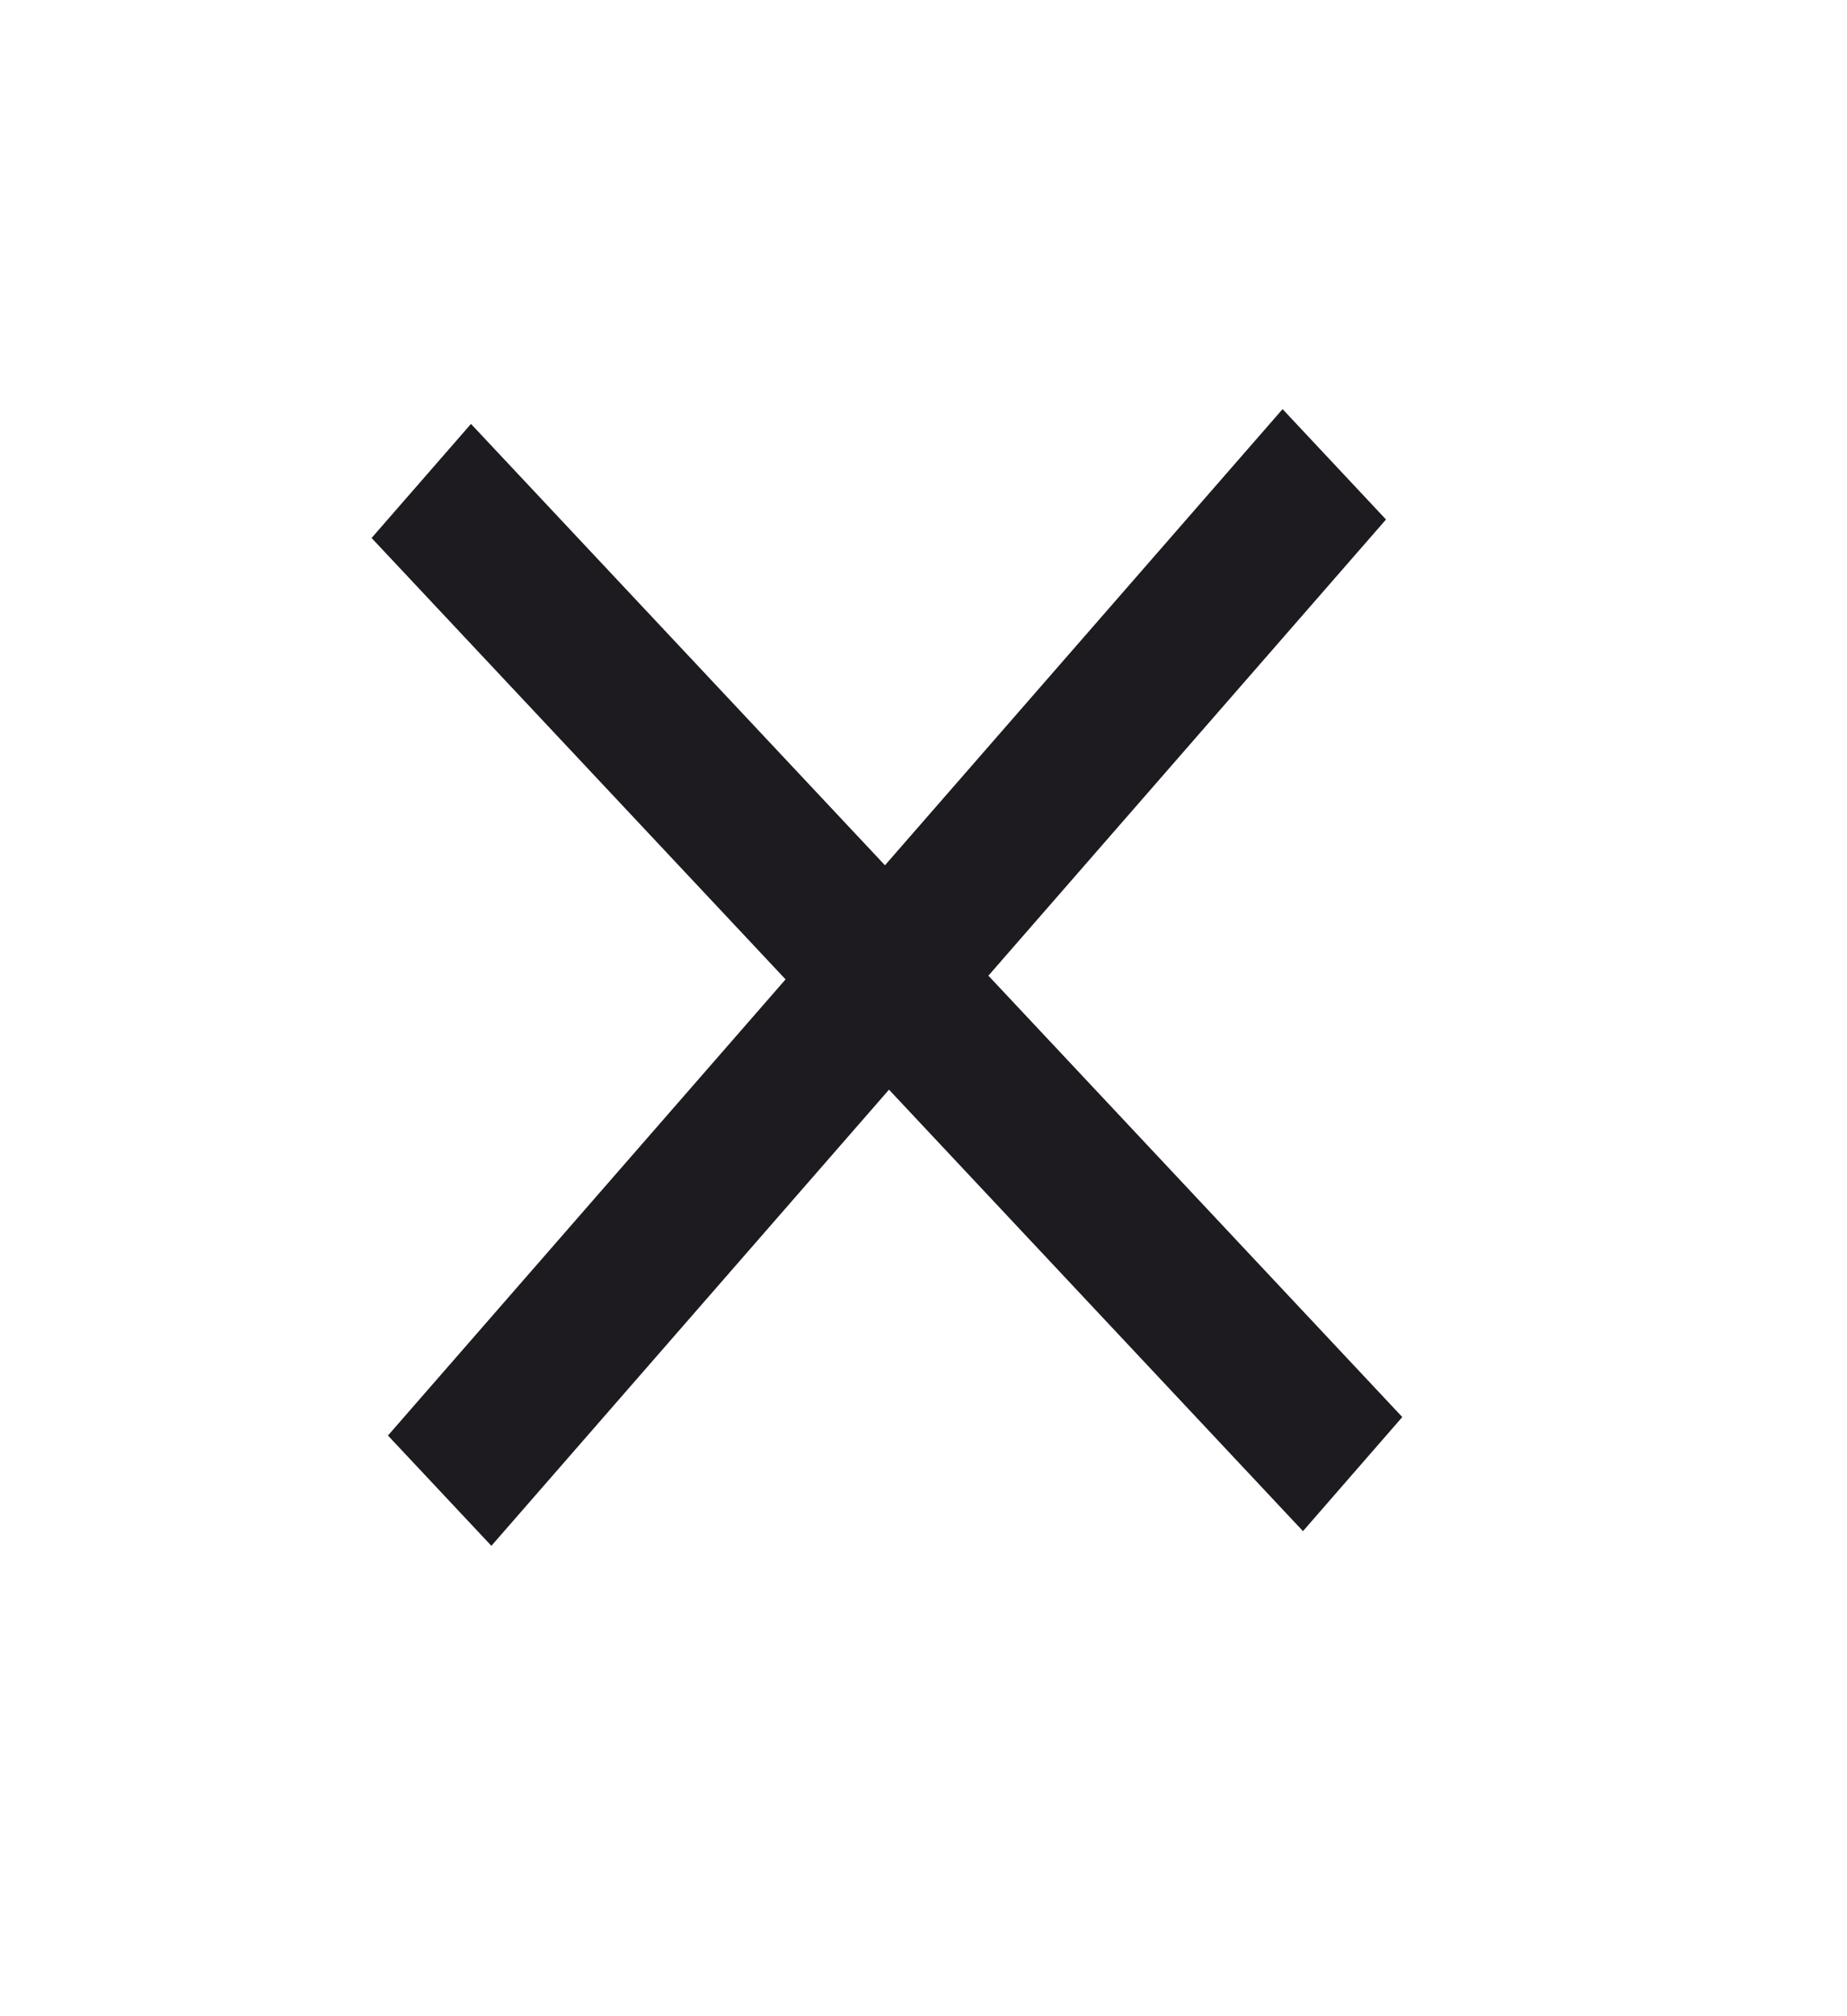 <svg width="22" height="24" viewBox="0 0 22 24" fill="none" xmlns="http://www.w3.org/2000/svg">
<path d="M5.853 18.401L4.621 17.088L9.357 11.658L4.426 6.404L5.61 5.046L10.541 10.3L15.277 4.87L16.509 6.184L11.773 11.614L16.703 16.868L15.52 18.226L10.589 12.971L5.853 18.401Z" fill="#1D1B20"/>
</svg>
